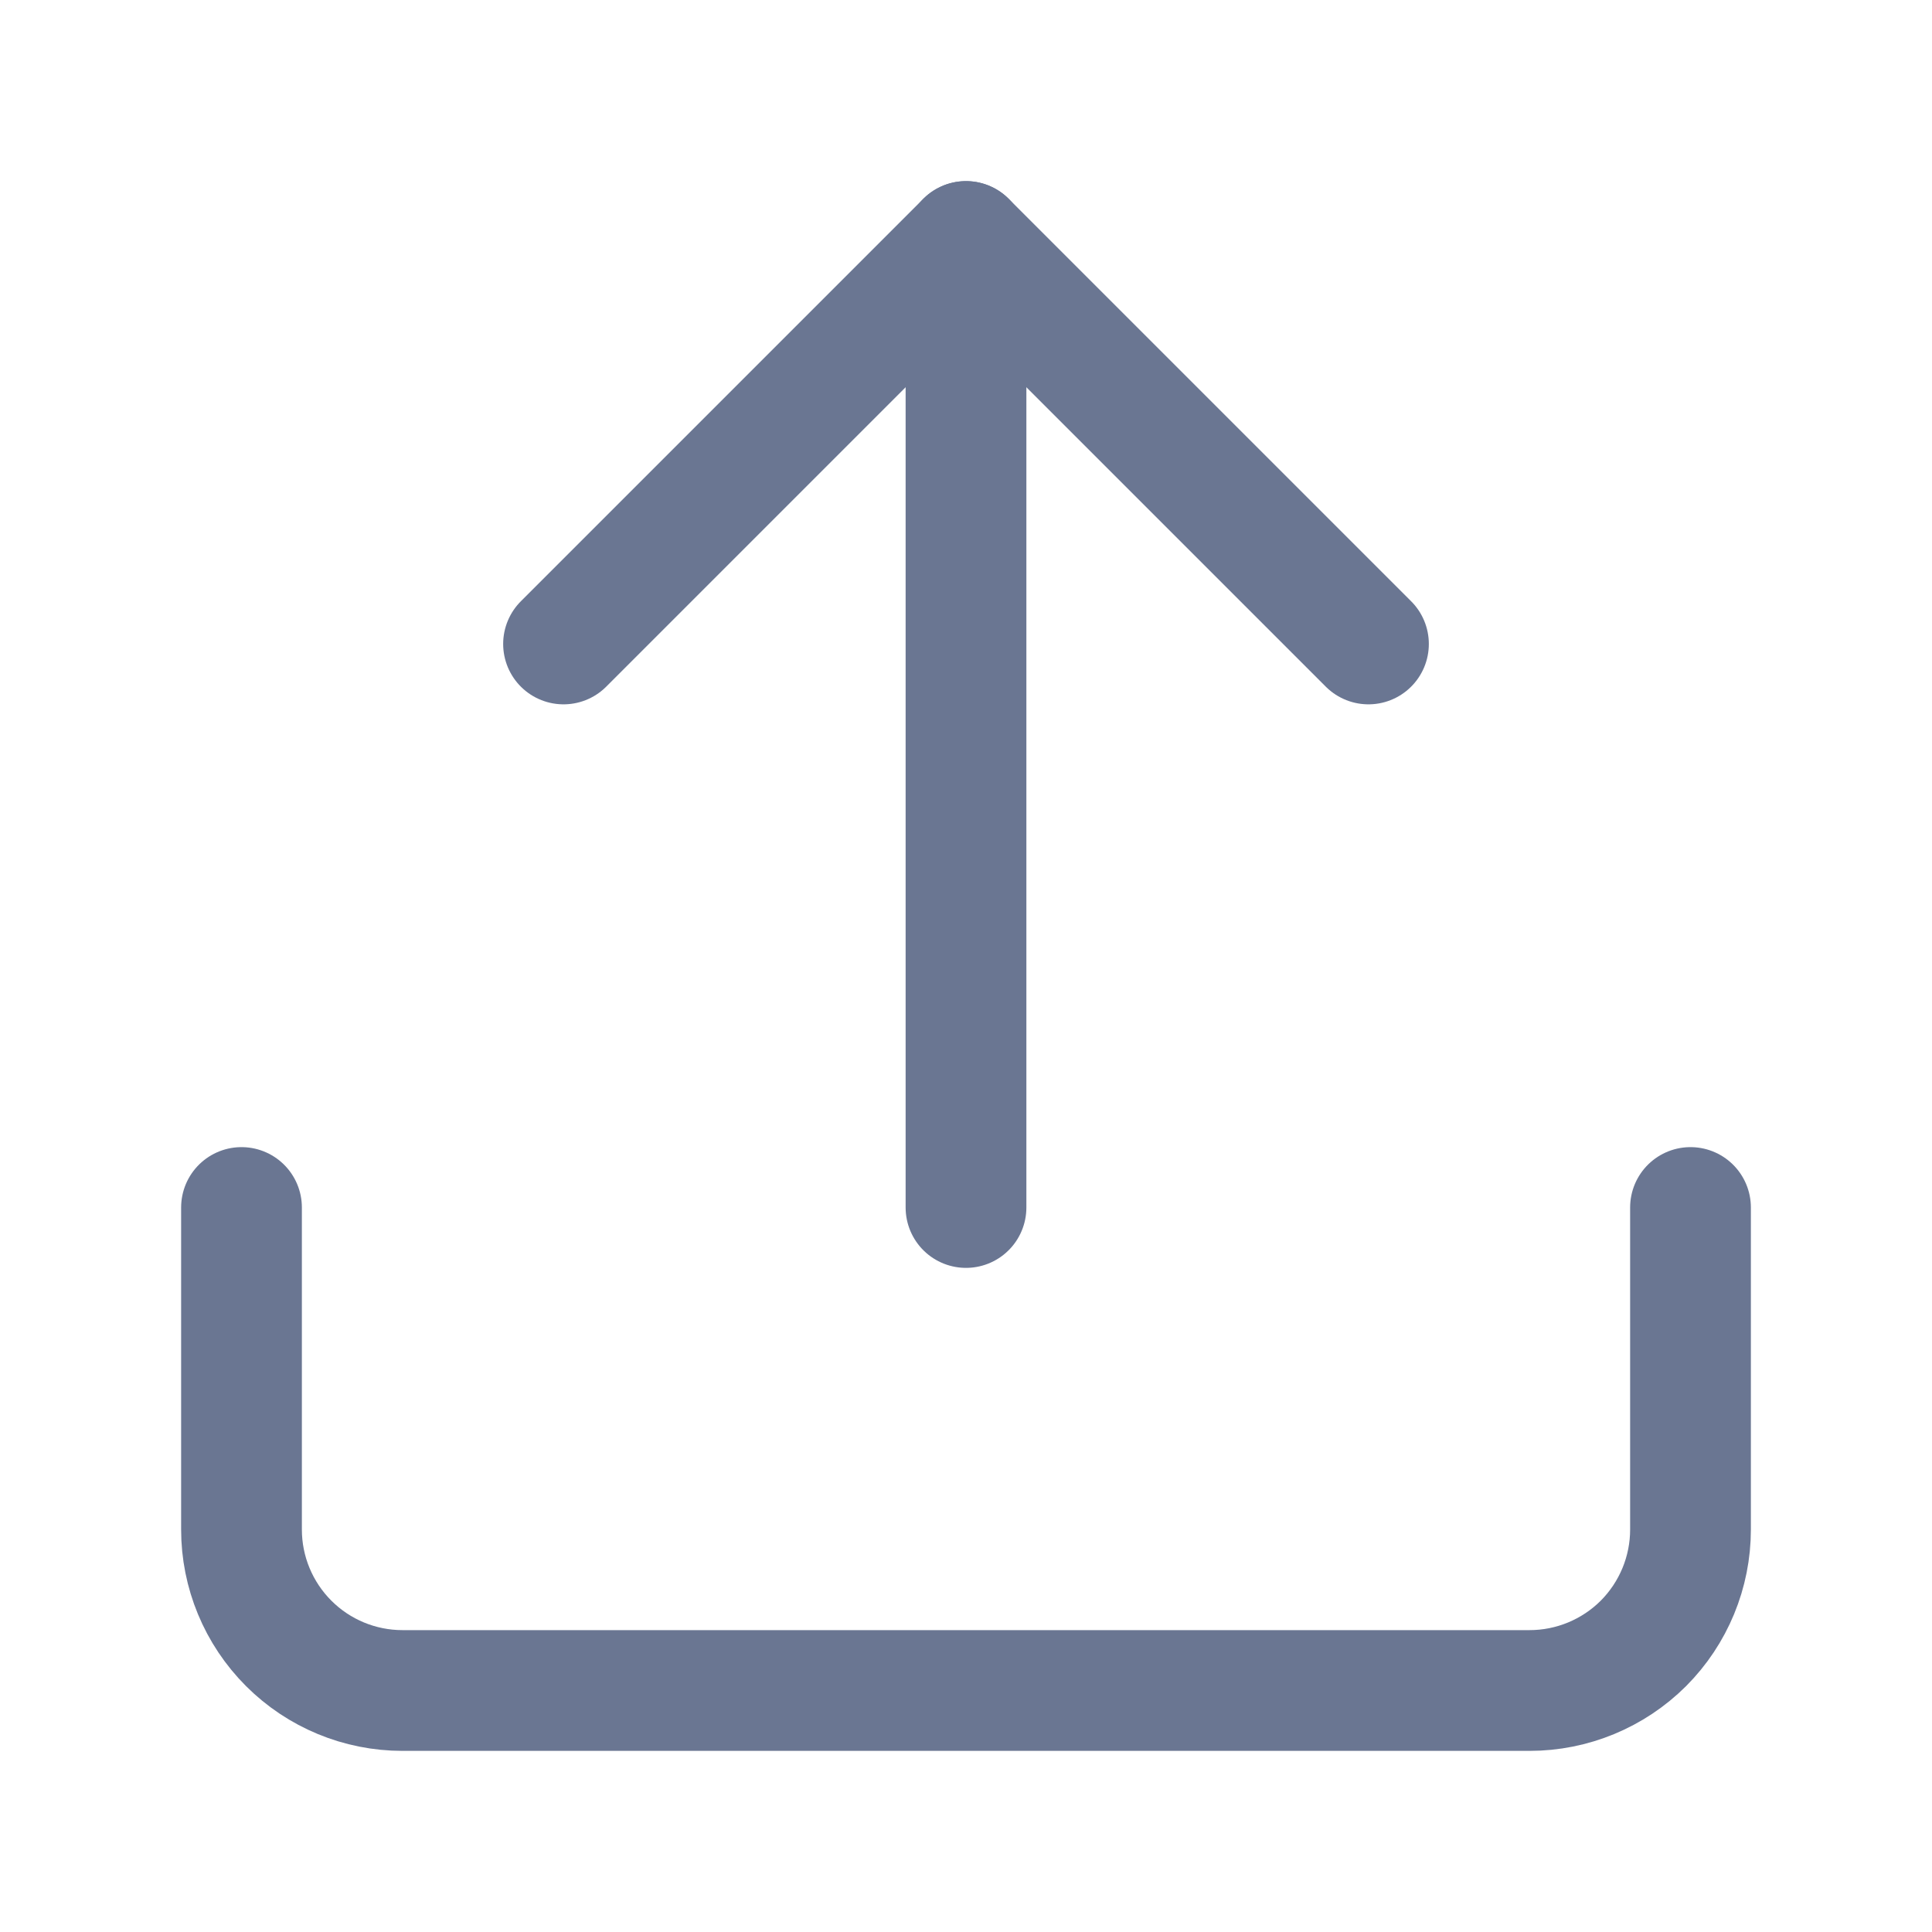 <svg width="16" height="16" viewBox="0 0 16 16" fill="none" xmlns="http://www.w3.org/2000/svg">
<path d="M14 10V12.667C14 13.02 13.86 13.359 13.61 13.61C13.359 13.86 13.02 14 12.667 14H3.333C2.98 14 2.641 13.86 2.391 13.61C2.14 13.359 2 13.02 2 12.667V10" stroke="#6A7692" stroke-linecap="round" stroke-linejoin="round"/>
<path d="M11.333 5.333L8 2L4.667 5.333" stroke="#6A7692" stroke-linecap="round" stroke-linejoin="round"/>
<path d="M8 2V10" stroke="#6A7692" stroke-linecap="round" stroke-linejoin="round"/>
</svg>
